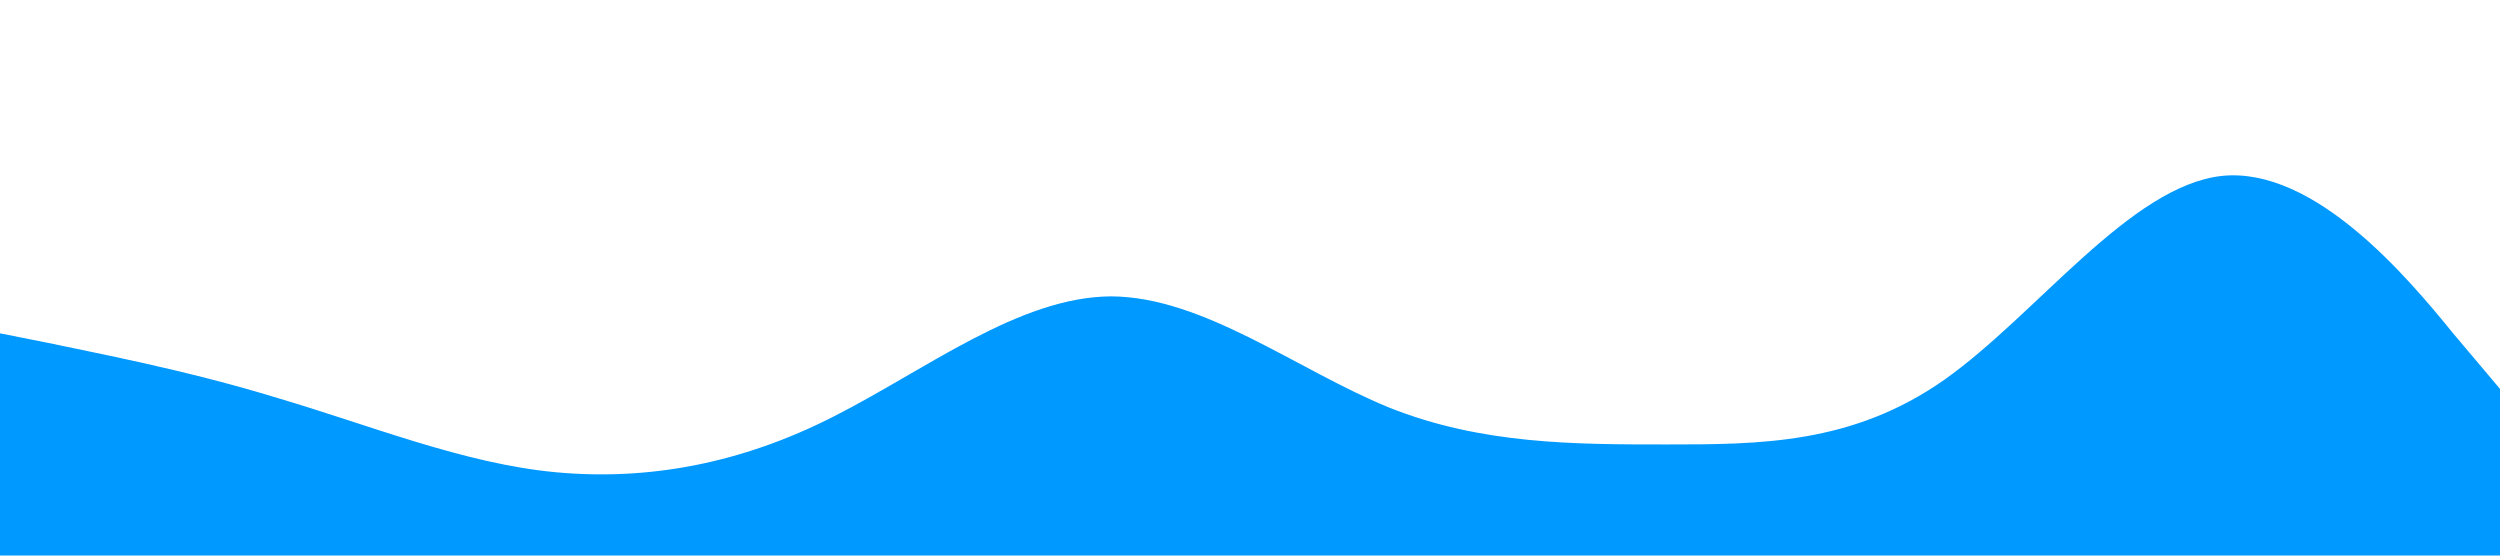 <?xml version="1.0" standalone="no"?><svg xmlns="http://www.w3.org/2000/svg" viewBox="0 0 1440 320"><path fill="#0099ff" fill-opacity="1" d="M0,192L26.7,197.3C53.3,203,107,213,160,229.3C213.3,245,267,267,320,272C373.3,277,427,267,480,240C533.3,213,587,171,640,170.7C693.3,171,747,213,800,234.7C853.3,256,907,256,960,256C1013.3,256,1067,256,1120,218.7C1173.3,181,1227,107,1280,101.3C1333.3,96,1387,160,1413,192L1440,224L1440,320L1413.3,320C1386.7,320,1333,320,1280,320C1226.7,320,1173,320,1120,320C1066.7,320,1013,320,960,320C906.7,320,853,320,800,320C746.7,320,693,320,640,320C586.7,320,533,320,480,320C426.7,320,373,320,320,320C266.7,320,213,320,160,320C106.7,320,53,320,27,320L0,320Z"></path></svg>